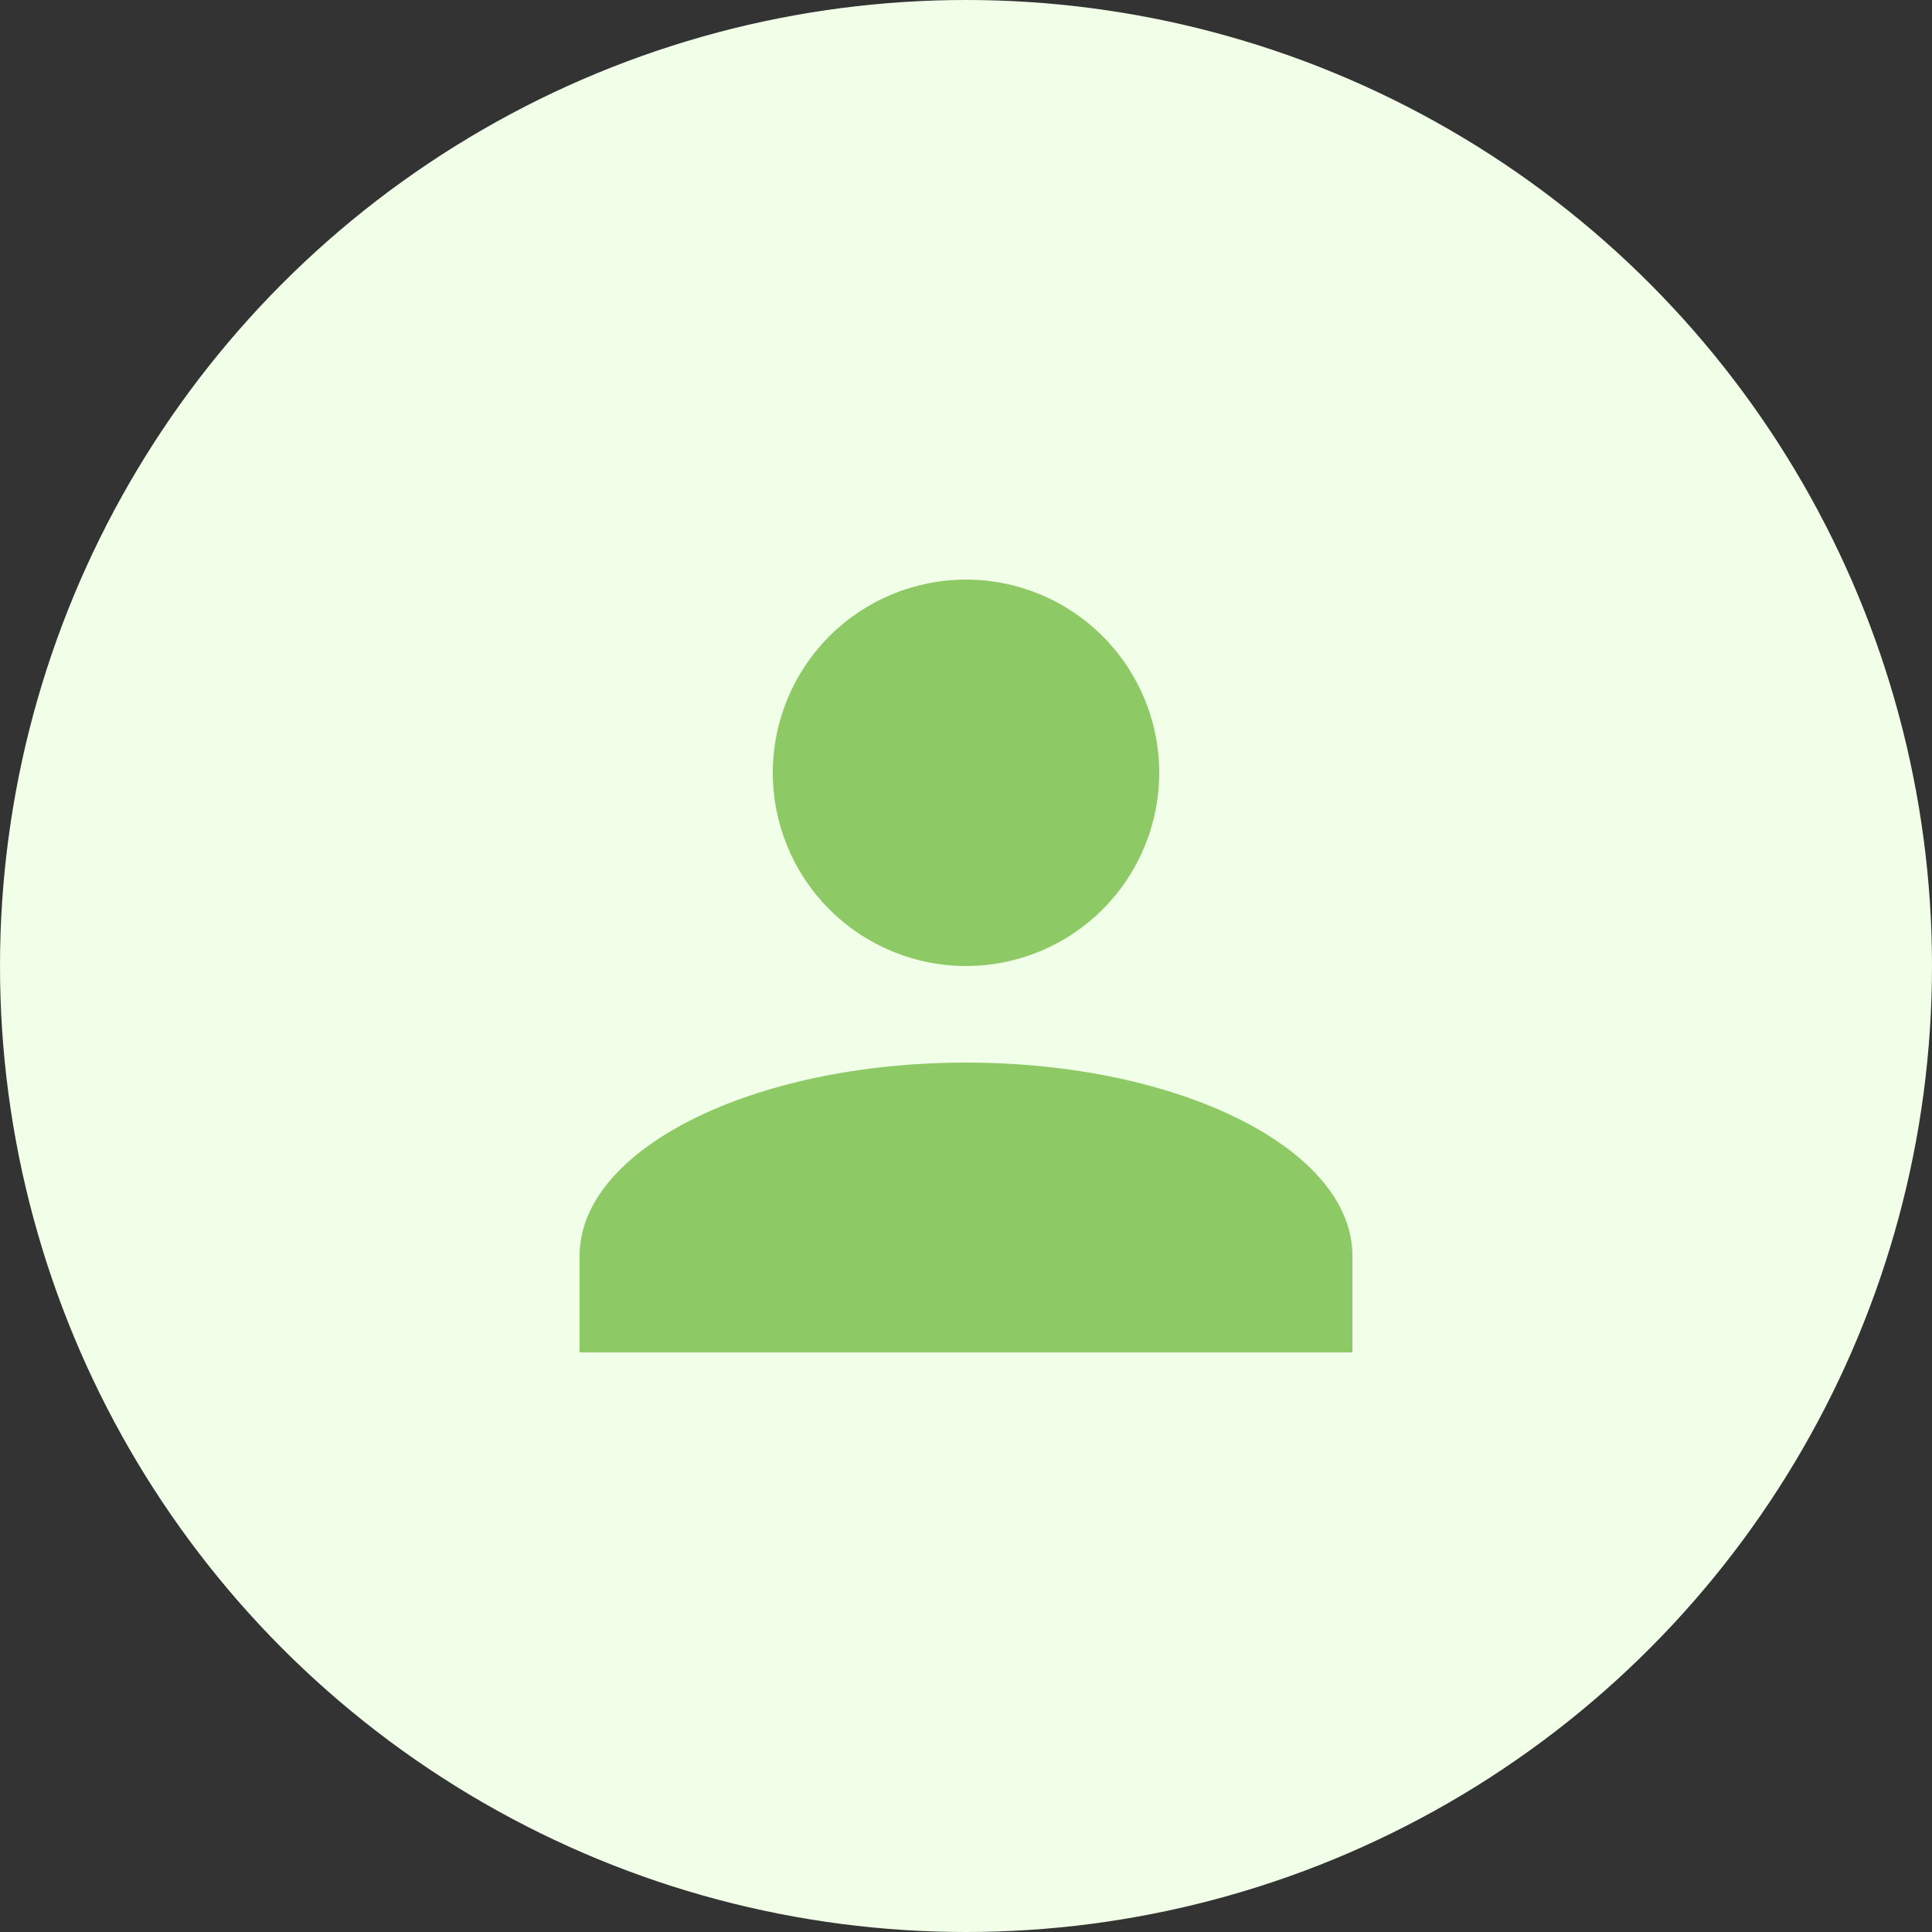 <svg width="24" height="24" viewBox="0 0 24 24" fill="none" xmlns="http://www.w3.org/2000/svg">
<rect x="0" y="0" width="24" height="24" fill="#333333" stroke="none"/>
<circle cx="12" cy="12" r="12" fill="#F1FFE8"/>
<path d="M12 7.2C12.637 7.2 13.247 7.453 13.697 7.903C14.147 8.353 14.4 8.963 14.4 9.6C14.4 10.236 14.147 10.847 13.697 11.297C13.247 11.747 12.637 12 12 12C11.364 12 10.753 11.747 10.303 11.297C9.853 10.847 9.6 10.236 9.6 9.6C9.6 8.963 9.853 8.353 10.303 7.903C10.753 7.453 11.364 7.2 12 7.2ZM12 13.2C14.652 13.2 16.8 14.274 16.8 15.6V16.8H7.2V15.6C7.2 14.274 9.348 13.2 12 13.2Z" fill="#8DC964"/>
</svg>
